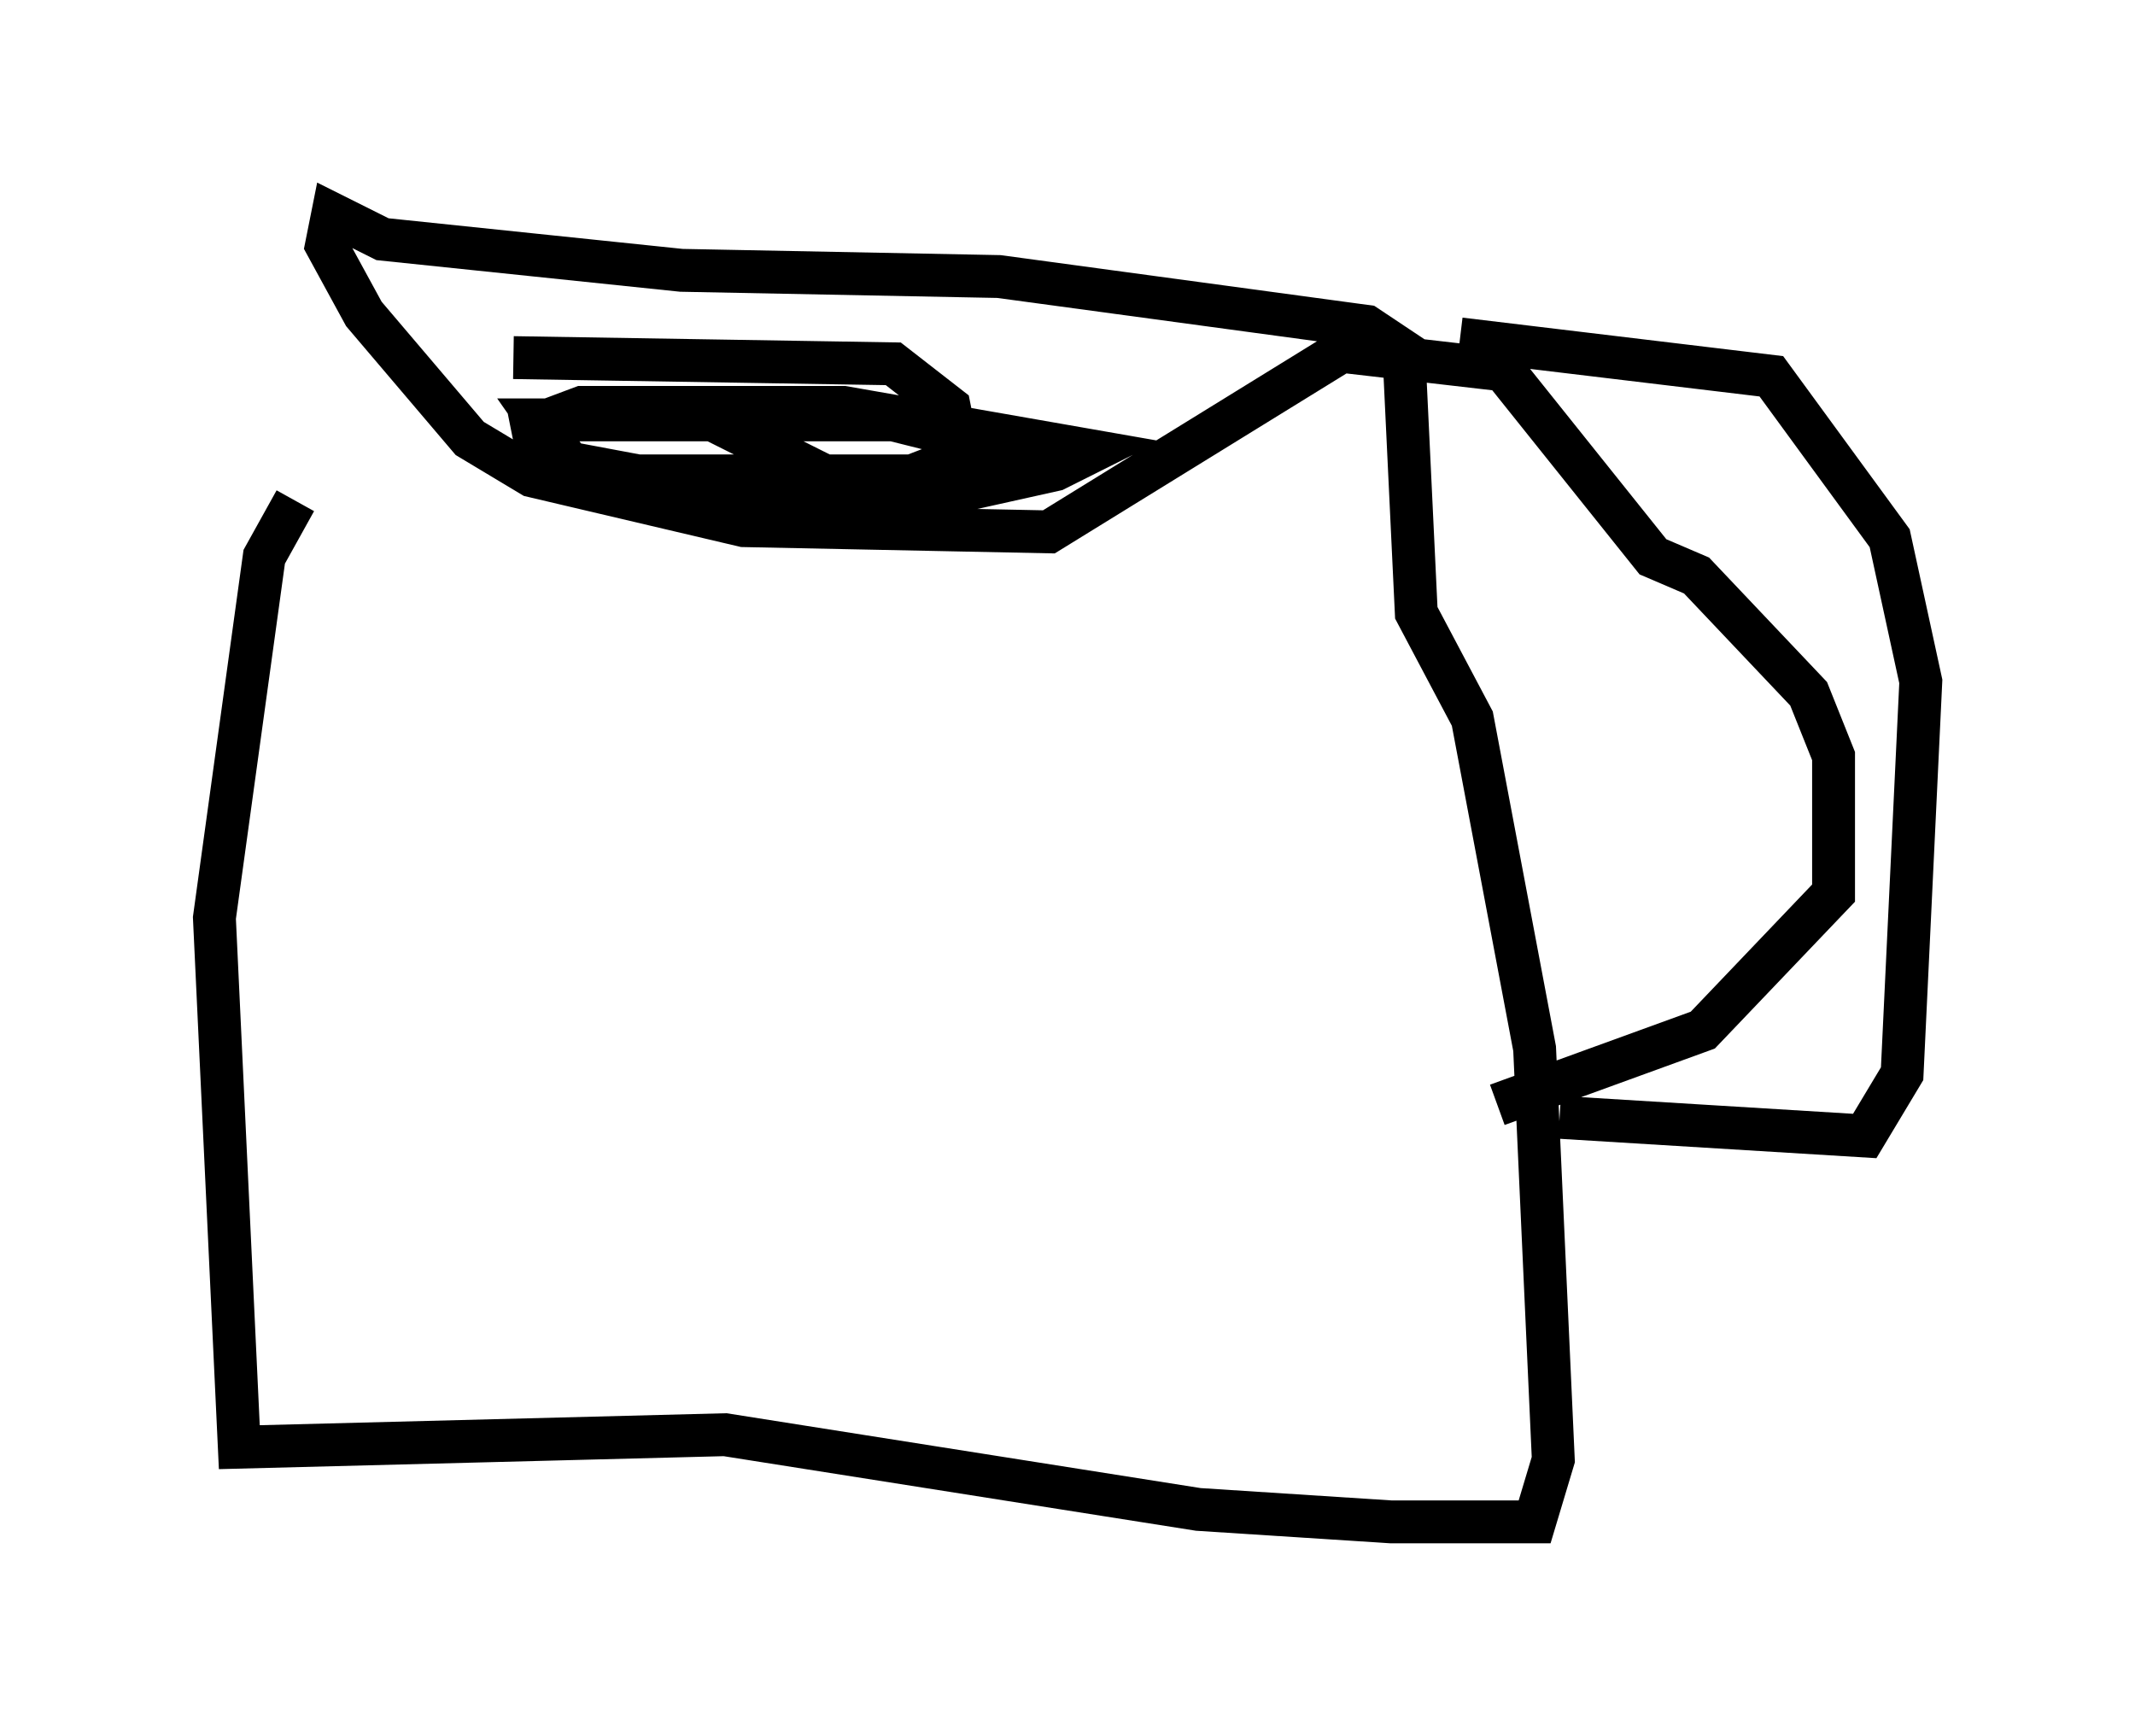 <?xml version="1.0" encoding="utf-8" ?>
<svg baseProfile="full" height="40.503" version="1.1" width="49.799" xmlns="http://www.w3.org/2000/svg" xmlns:ev="http://www.w3.org/2001/xml-events" xmlns:xlink="http://www.w3.org/1999/xlink"><defs /><rect fill="white" height="40.503" width="49.799" x="0" y="0" /><path d="M8.196, 6.307 m-1.307, 5.374 l-0.726, 1.307 -1.162, 8.425 l0.581, 12.346 11.33, -0.291 l11.039, 1.743 4.503, 0.291 l3.341, 0.0 0.436, -1.453 l-0.436, -9.587 -1.453, -7.698 l-1.307, -2.469 -0.291, -6.101 l-0.872, -0.581 -8.57, -1.162 l-7.408, -0.145 -6.972, -0.726 l-1.162, -0.581 -0.145, 0.726 l0.872, 1.598 2.469, 2.905 l1.453, 0.872 4.939, 1.162 l7.117, 0.145 6.827, -4.212 l3.777, 0.436 3.486, 4.358 l1.017, 0.436 2.615, 2.76 l0.581, 1.453 0.0, 3.196 l-3.05, 3.196 -4.793, 1.743 m1.453, 0.291 l7.117, 0.436 0.872, -1.453 l0.436, -9.151 -0.726, -3.341 l-2.76, -3.777 -7.263, -0.872 m-22.078, 0.436 l8.86, 0.145 1.307, 1.017 l0.291, 1.453 -1.017, 0.436 l-7.117, 0.0 -0.726, -0.145 l-1.017, -1.453 8.279, 0.0 l2.324, 0.581 -1.888, 0.726 l-6.391, 0.0 -2.324, -0.436 l-0.145, -0.726 1.162, -0.436 l6.101, 0.0 5.81, 1.017 l-0.872, 0.436 -3.922, 0.872 l-4.067, -2.034 " fill="none" stroke="black" stroke-width="1" /></svg>